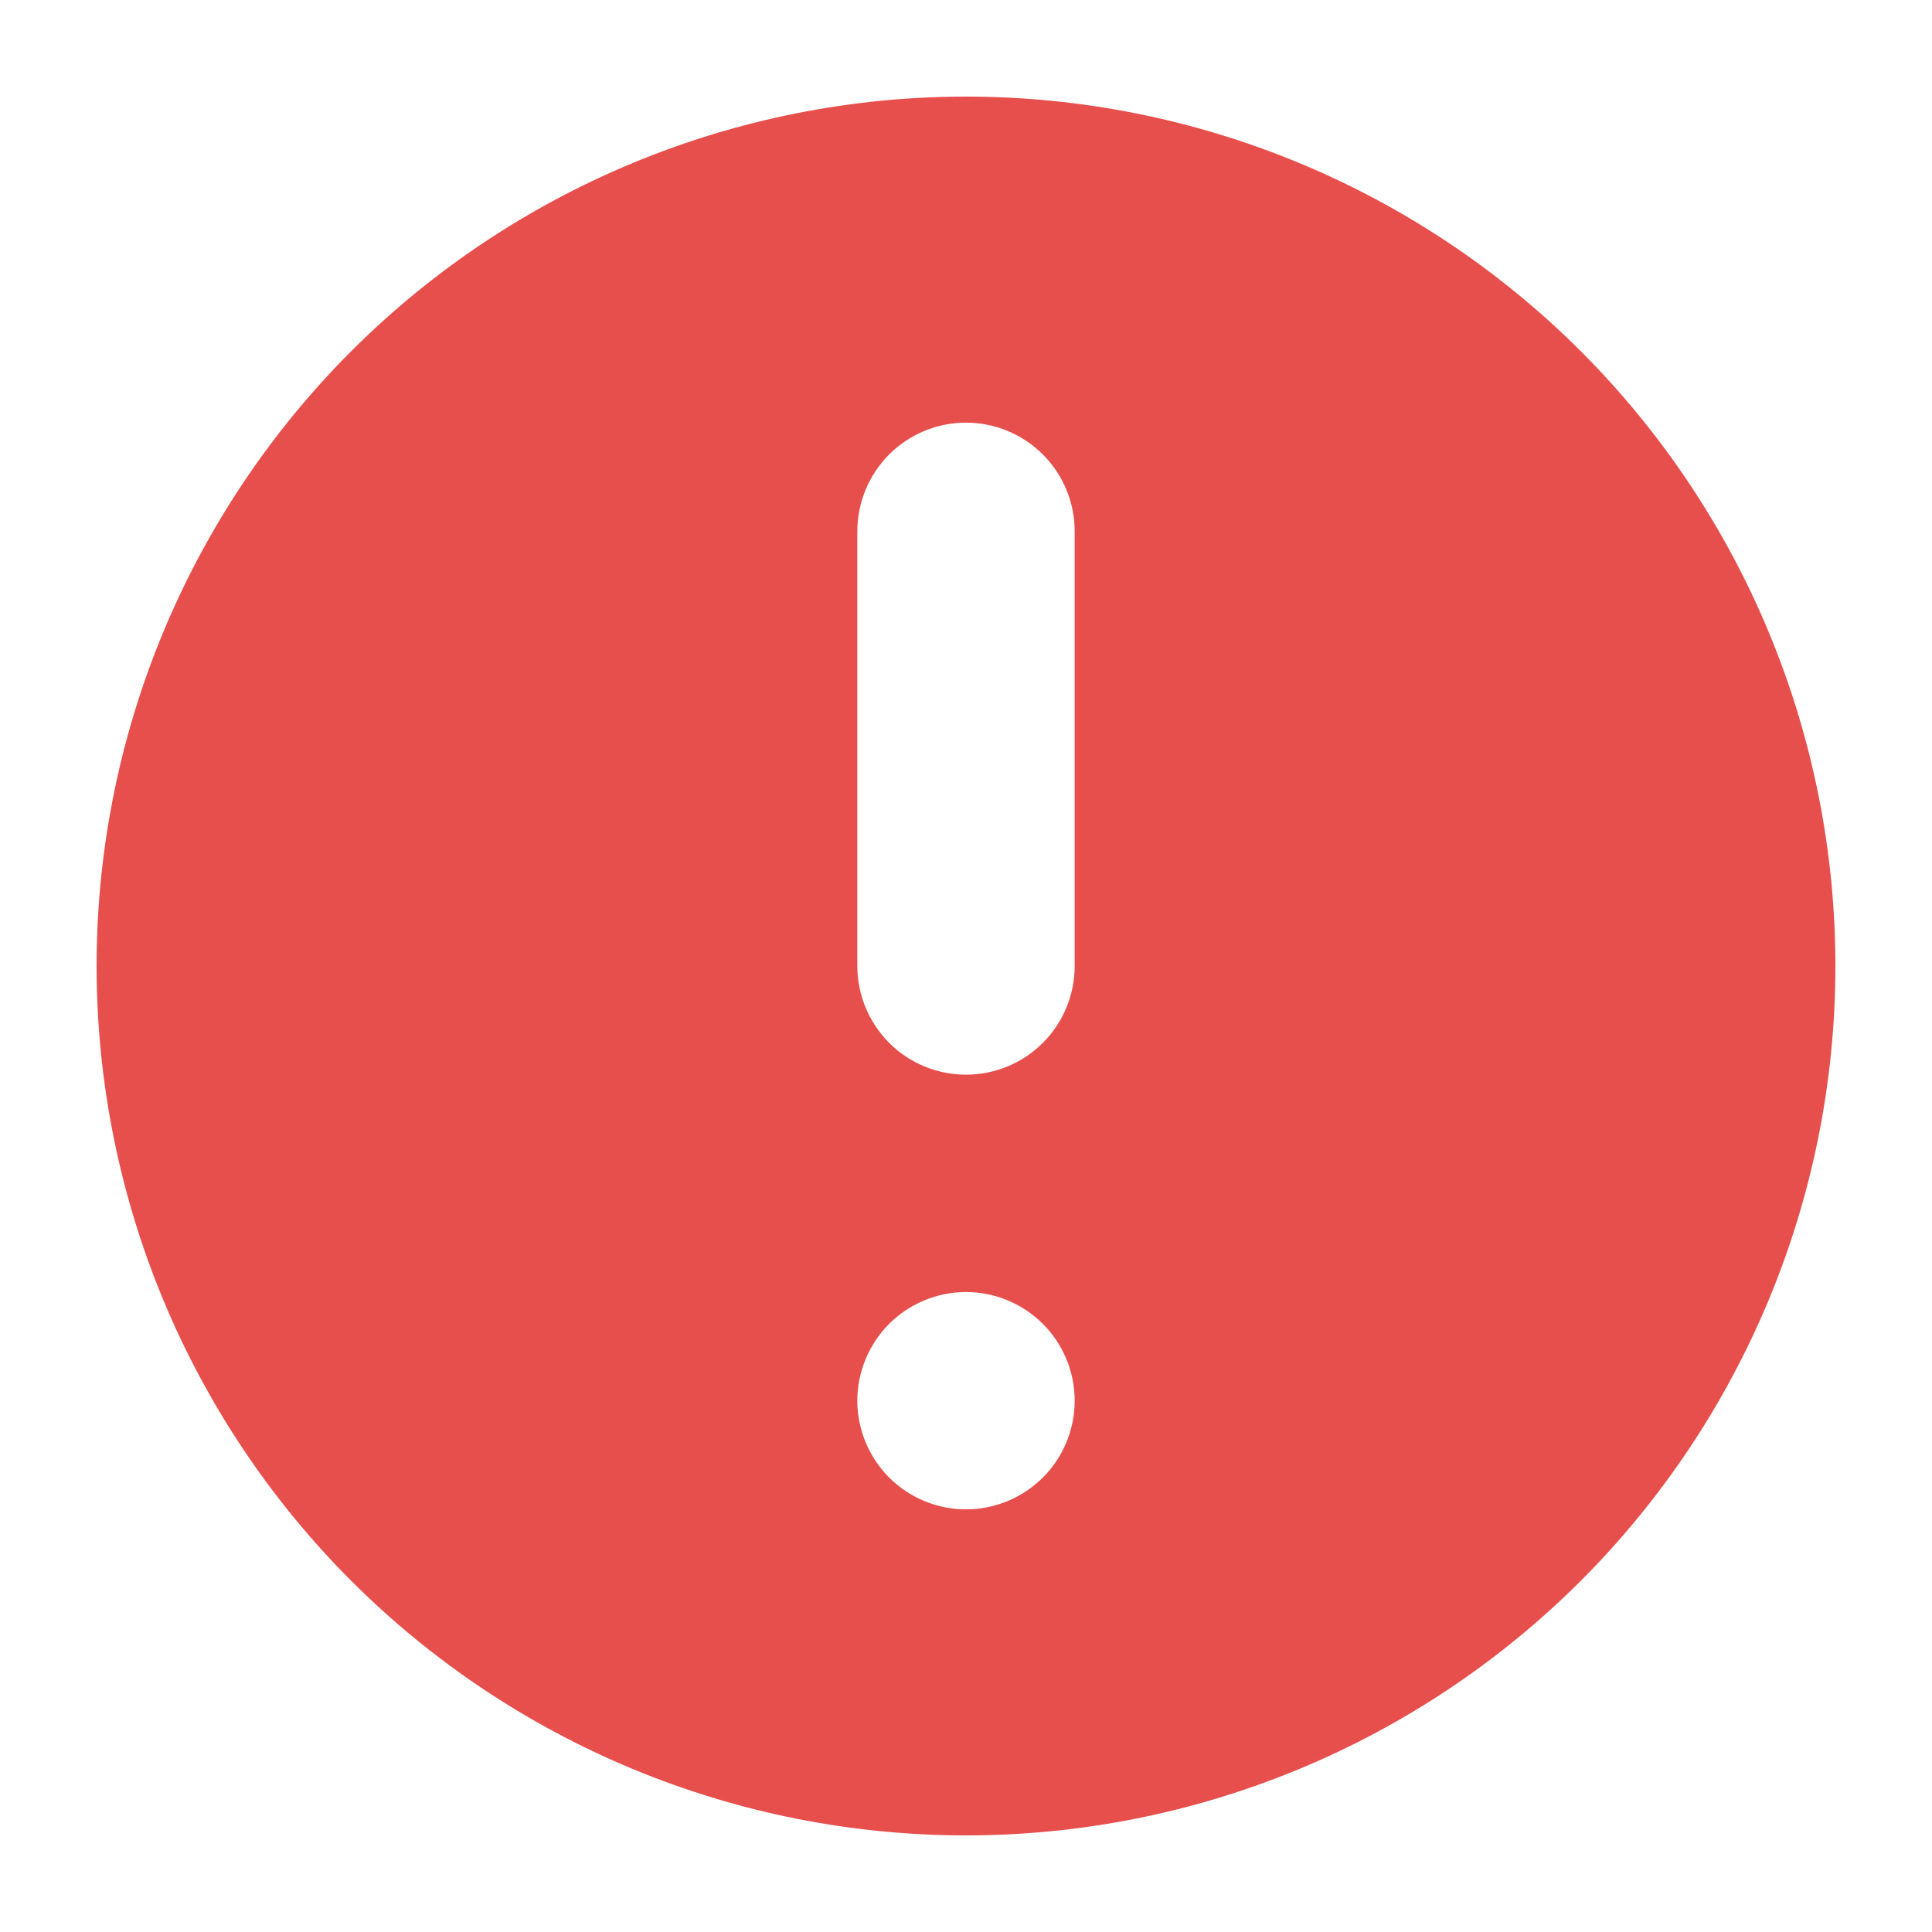 <svg width="16" height="16" viewBox="0 0 16 16" fill="none" xmlns="http://www.w3.org/2000/svg">
<path d="M14.7 8C14.7 9.777 13.994 11.481 12.738 12.738C11.481 13.994 9.777 14.7 8 14.7C6.223 14.7 4.519 13.994 3.262 12.738C2.006 11.481 1.3 9.777 1.3 8C1.3 6.223 2.006 4.519 3.262 3.262C4.519 2.006 6.223 1.3 8 1.3C9.777 1.3 11.481 2.006 12.738 3.262C13.994 4.519 14.7 6.223 14.7 8ZM8.99 12.59C9.253 12.327 9.4 11.971 9.4 11.6C9.4 11.229 9.253 10.873 8.99 10.61C8.727 10.348 8.371 10.2 8 10.2C7.629 10.2 7.273 10.348 7.01 10.61C6.748 10.873 6.6 11.229 6.6 11.6C6.6 11.971 6.748 12.327 7.01 12.59C7.273 12.852 7.629 13 8 13C8.371 13 8.727 12.852 8.99 12.59ZM8 3C7.629 3 7.273 3.148 7.01 3.41C6.748 3.673 6.6 4.029 6.6 4.4V8C6.6 8.371 6.748 8.727 7.01 8.99C7.273 9.253 7.629 9.4 8 9.4C8.371 9.4 8.727 9.253 8.99 8.99C9.253 8.727 9.4 8.371 9.4 8V4.4C9.4 4.029 9.253 3.673 8.99 3.41C8.727 3.148 8.371 3 8 3Z" fill="#E74F4C" stroke="#E74F4C"/>
</svg>
